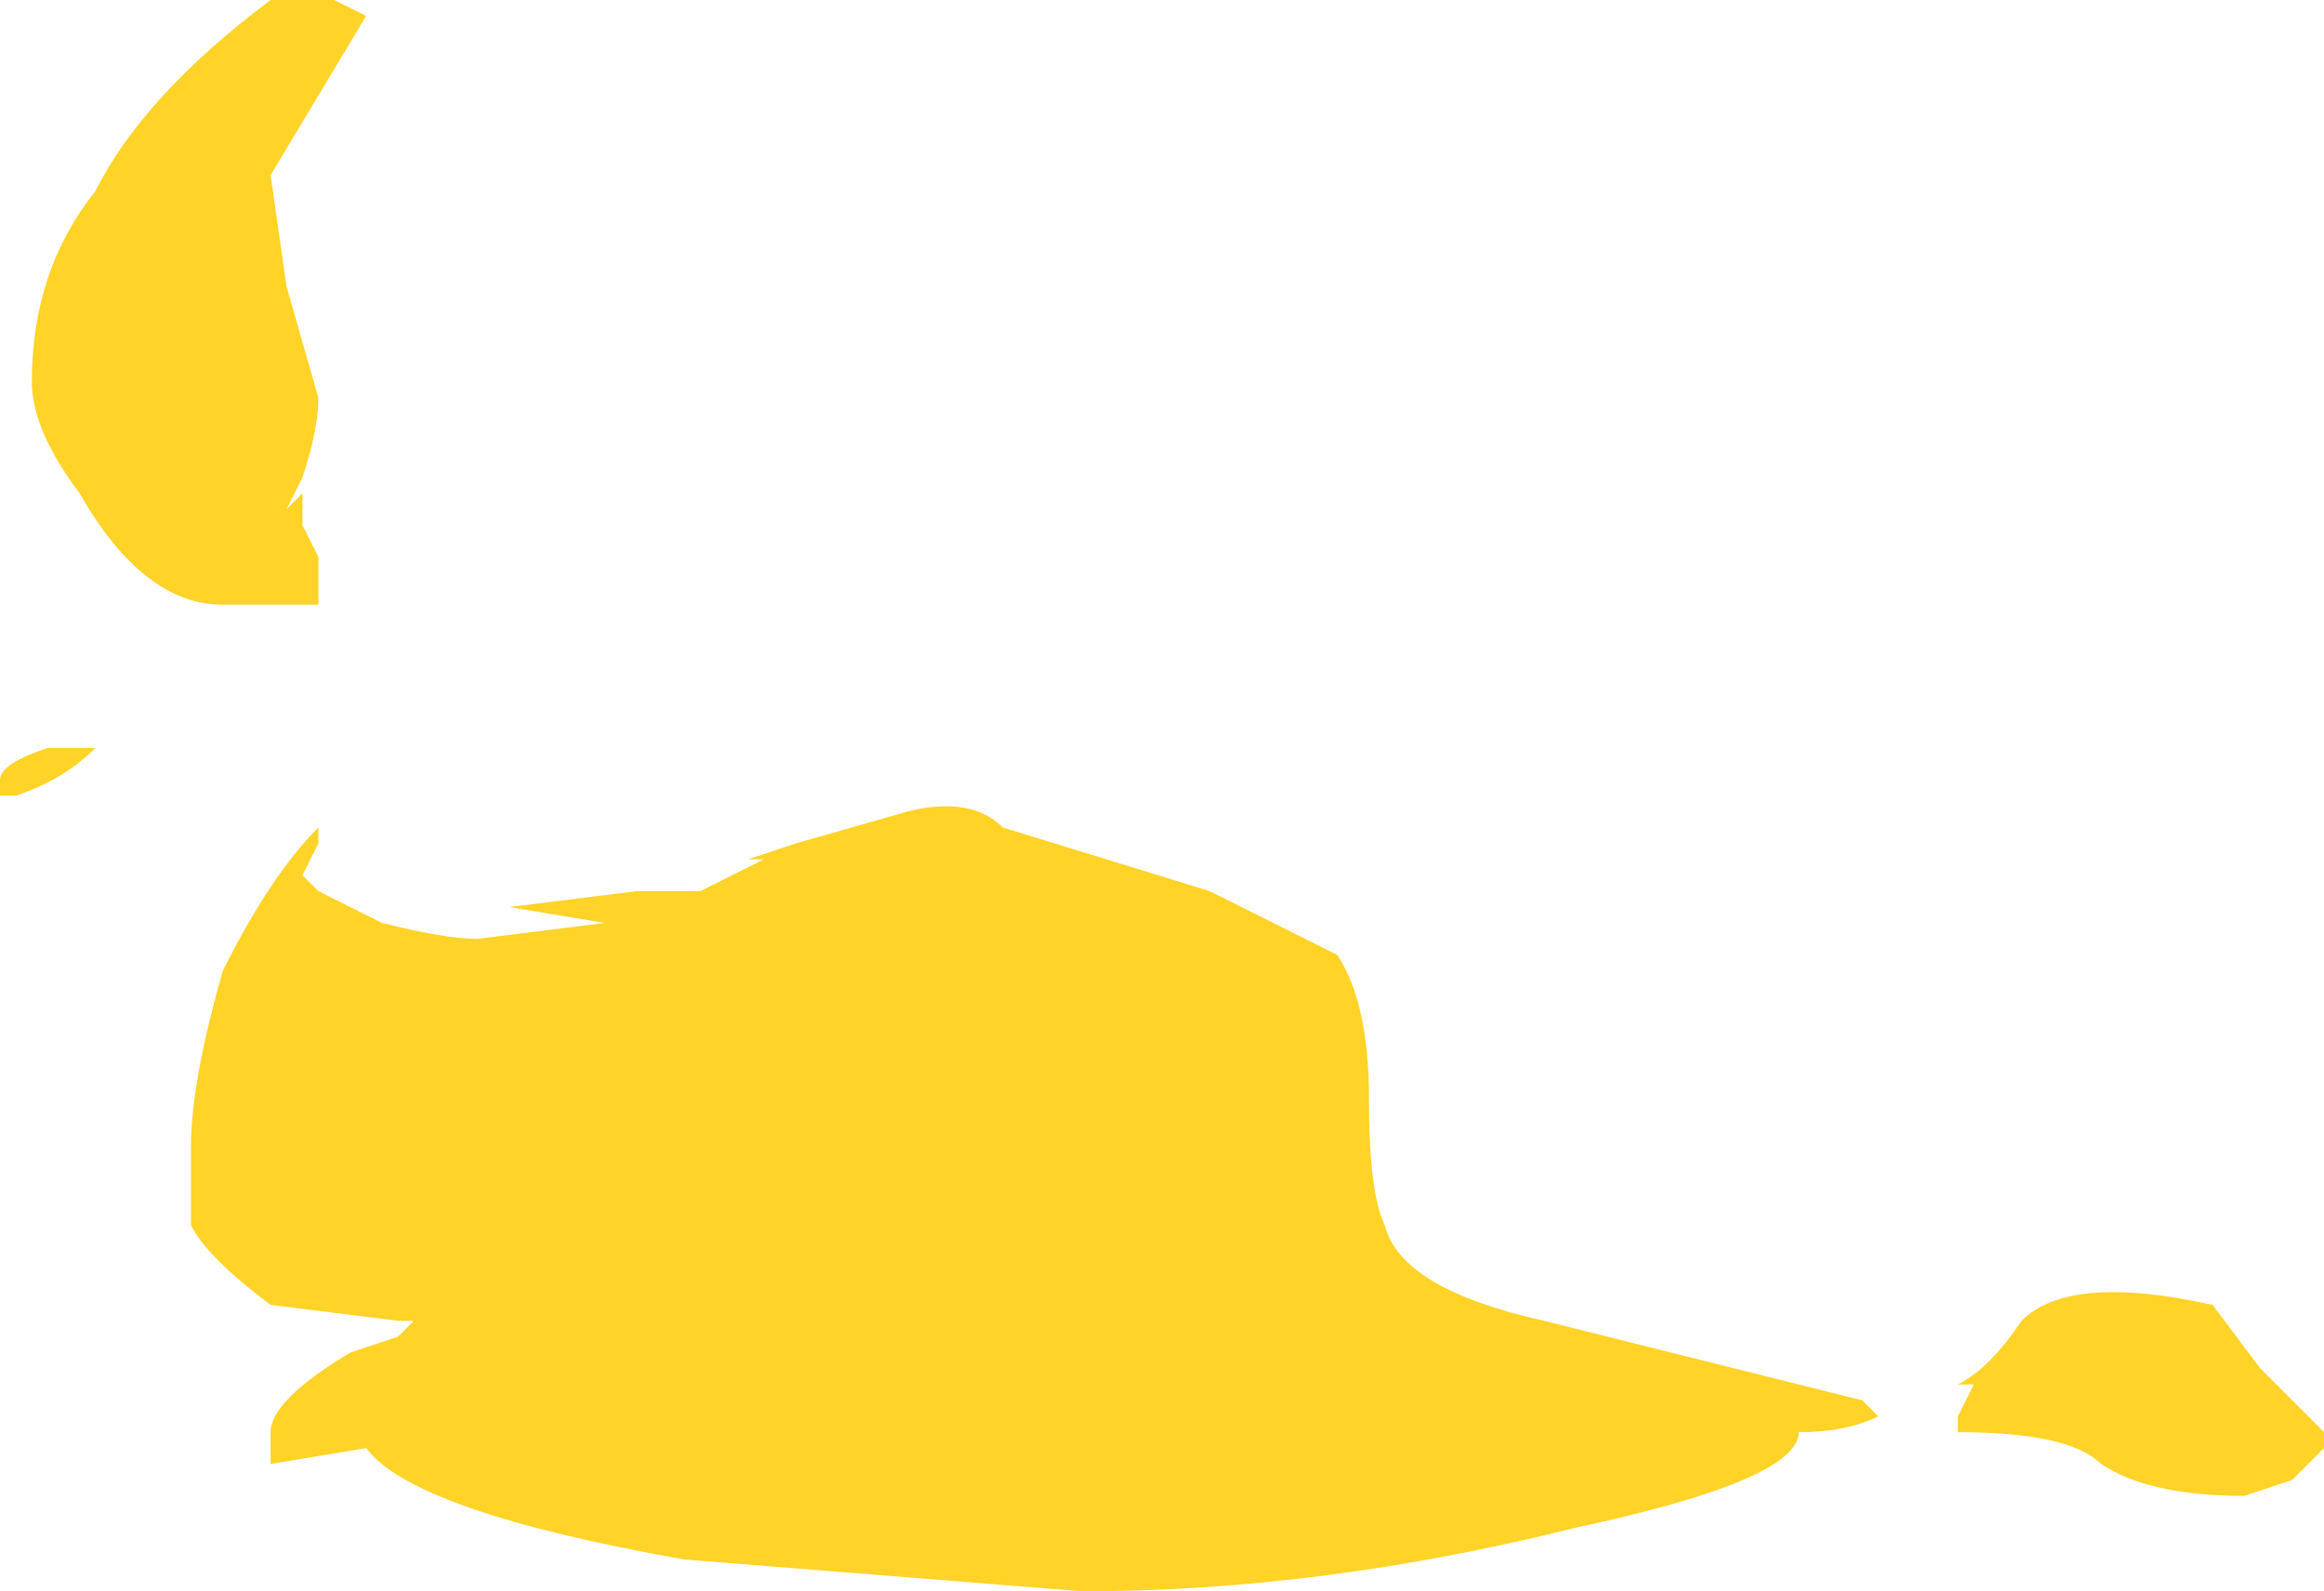 <?xml version="1.0" encoding="UTF-8" standalone="no"?>
<svg xmlns:ffdec="https://www.free-decompiler.com/flash" xmlns:xlink="http://www.w3.org/1999/xlink" ffdec:objectType="shape" height="5.0px" width="7.3px" xmlns="http://www.w3.org/2000/svg">
  <g transform="matrix(1.0, 0.0, 0.0, 1.0, 3.65, 4.25)">
    <path d="M0.55 -1.25 Q0.65 -1.1 0.65 -0.8 0.65 -0.5 0.7 -0.4 0.75 -0.2 1.2 -0.1 L2.2 0.15 2.25 0.2 Q2.15 0.25 2.0 0.25 2.0 0.4 1.3 0.55 0.5 0.75 -0.25 0.75 L-1.5 0.65 Q-2.35 0.5 -2.5 0.3 L-2.8 0.35 -2.8 0.25 Q-2.8 0.15 -2.55 0.0 L-2.4 -0.05 -2.35 -0.1 -2.4 -0.1 -2.8 -0.15 Q-3.0 -0.3 -3.05 -0.4 L-3.05 -0.65 Q-3.05 -0.85 -2.95 -1.2 -2.8 -1.5 -2.65 -1.65 L-2.65 -1.6 -2.7 -1.5 -2.65 -1.45 -2.45 -1.35 Q-2.25 -1.3 -2.15 -1.3 L-1.75 -1.35 -2.05 -1.4 -1.65 -1.45 -1.45 -1.45 -1.25 -1.55 -1.3 -1.55 -1.15 -1.6 -0.8 -1.7 Q-0.6 -1.75 -0.5 -1.65 L0.15 -1.45 0.55 -1.25 M3.3 -0.15 L3.45 0.05 3.65 0.25 3.65 0.3 3.55 0.4 3.4 0.45 Q3.1 0.45 2.95 0.35 2.85 0.25 2.5 0.25 L2.5 0.2 2.55 0.1 2.5 0.1 Q2.6 0.05 2.7 -0.1 2.85 -0.25 3.3 -0.15 M-2.65 -4.25 L-2.6 -4.25 -2.5 -4.2 -2.8 -3.7 -2.75 -3.35 -2.65 -3.0 Q-2.65 -2.9 -2.7 -2.75 L-2.75 -2.65 -2.7 -2.7 -2.7 -2.6 -2.65 -2.5 Q-2.65 -2.4 -2.65 -2.35 L-2.95 -2.35 Q-3.2 -2.35 -3.4 -2.7 -3.55 -2.9 -3.55 -3.05 -3.55 -3.4 -3.35 -3.65 -3.2 -3.95 -2.8 -4.25 L-2.65 -4.25 M-3.35 -1.9 Q-3.45 -1.8 -3.6 -1.75 L-3.65 -1.75 -3.65 -1.8 Q-3.65 -1.85 -3.5 -1.9 L-3.35 -1.9" fill="#ffd327" fill-rule="evenodd" stroke="none"/>
  </g>
</svg>
